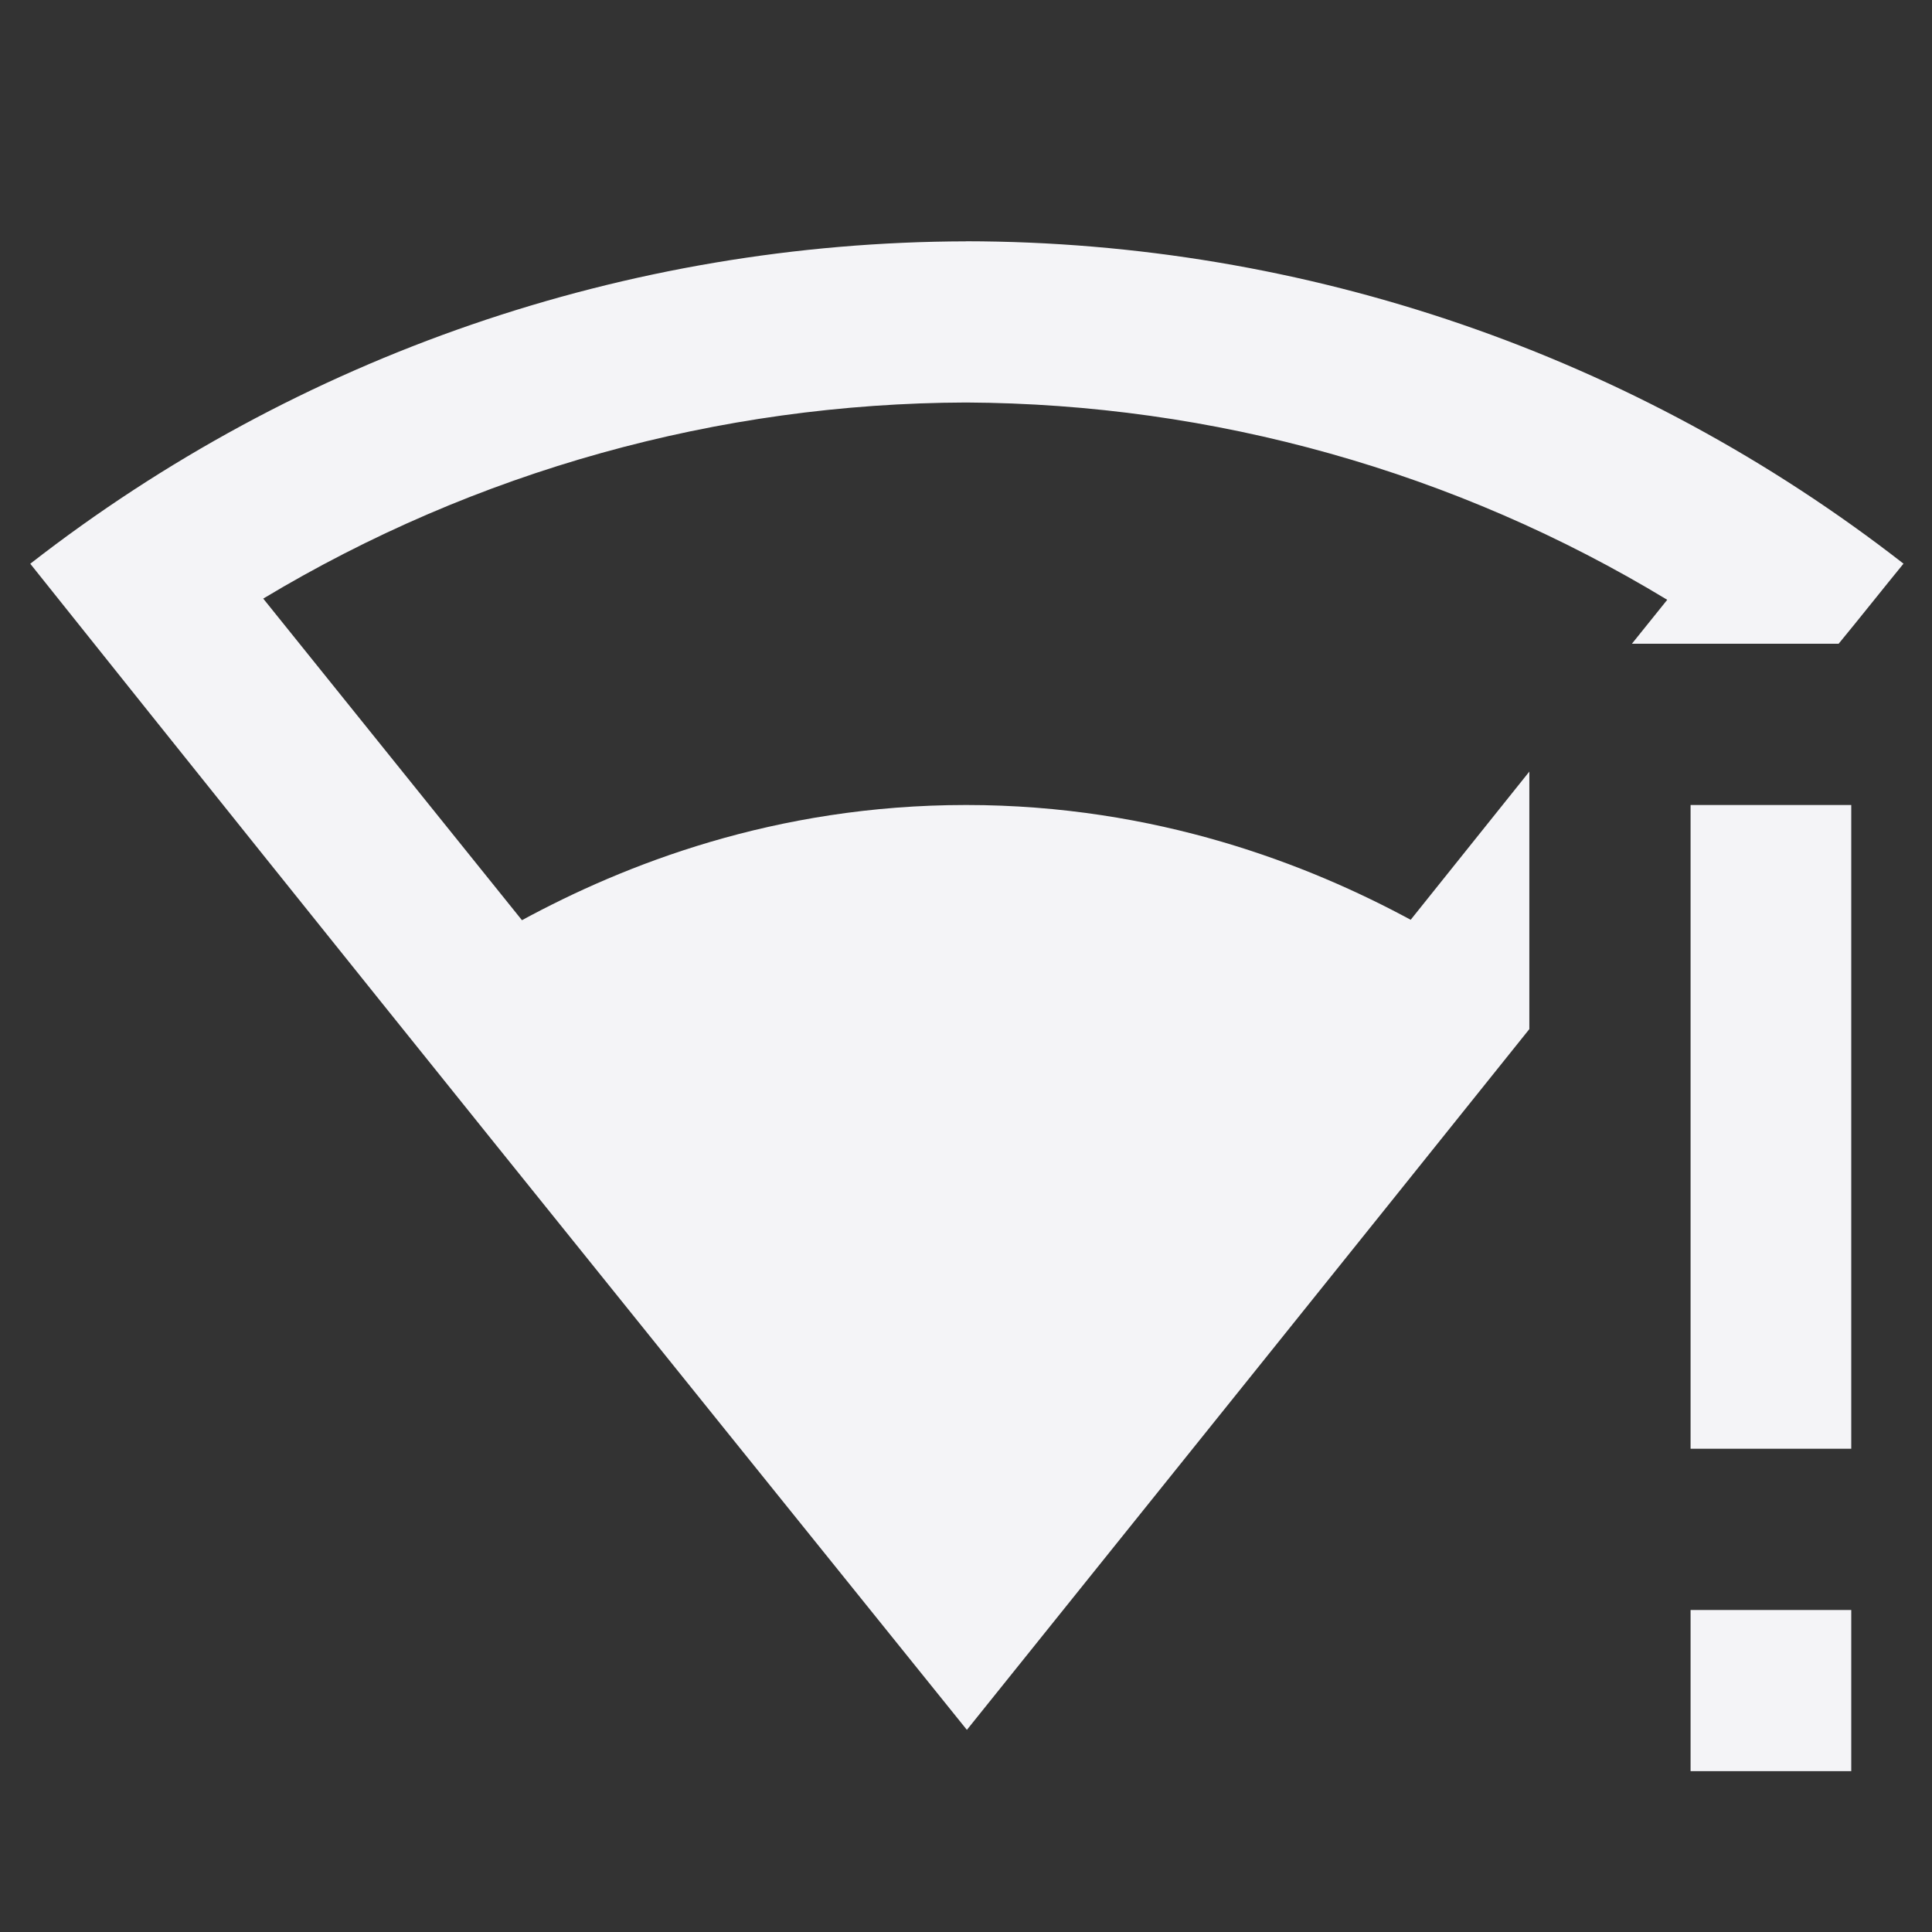 <svg enable-background="new 0 0 24.00 24.00" height="240" viewBox="0 0 24 24" width="240" xmlns="http://www.w3.org/2000/svg"><rect x="0" y="0" width="24" height="24" fill="#333333" stroke="none"/><path d="m12.002 2.998c-4.215.01-8.301 1.416-11.626 4.005 4.037 5.058 7.515 9.37 11.635 14.486 2.442-3.041 4.664-5.805 6.987-8.705v-3.199l-1.474 1.841c-1.265-.684-3.155-1.426-5.522-1.426-2.384 0-4.259.748-5.518 1.431l-3.214-3.995c2.638-1.586 5.655-2.426 8.731-2.436 3.071.015 6.084.859 8.71 2.451l-.439.546h2.568c.245-.297.571-.708.806-.995-3.33-2.594-7.426-4-11.645-4.005zm8.999 7.002v7.997h1.996v-7.997m-1.996 10v2.002h1.996v-2.002" fill="#f4f4f7" stroke-linejoin="round" stroke-width=".2"/></svg>